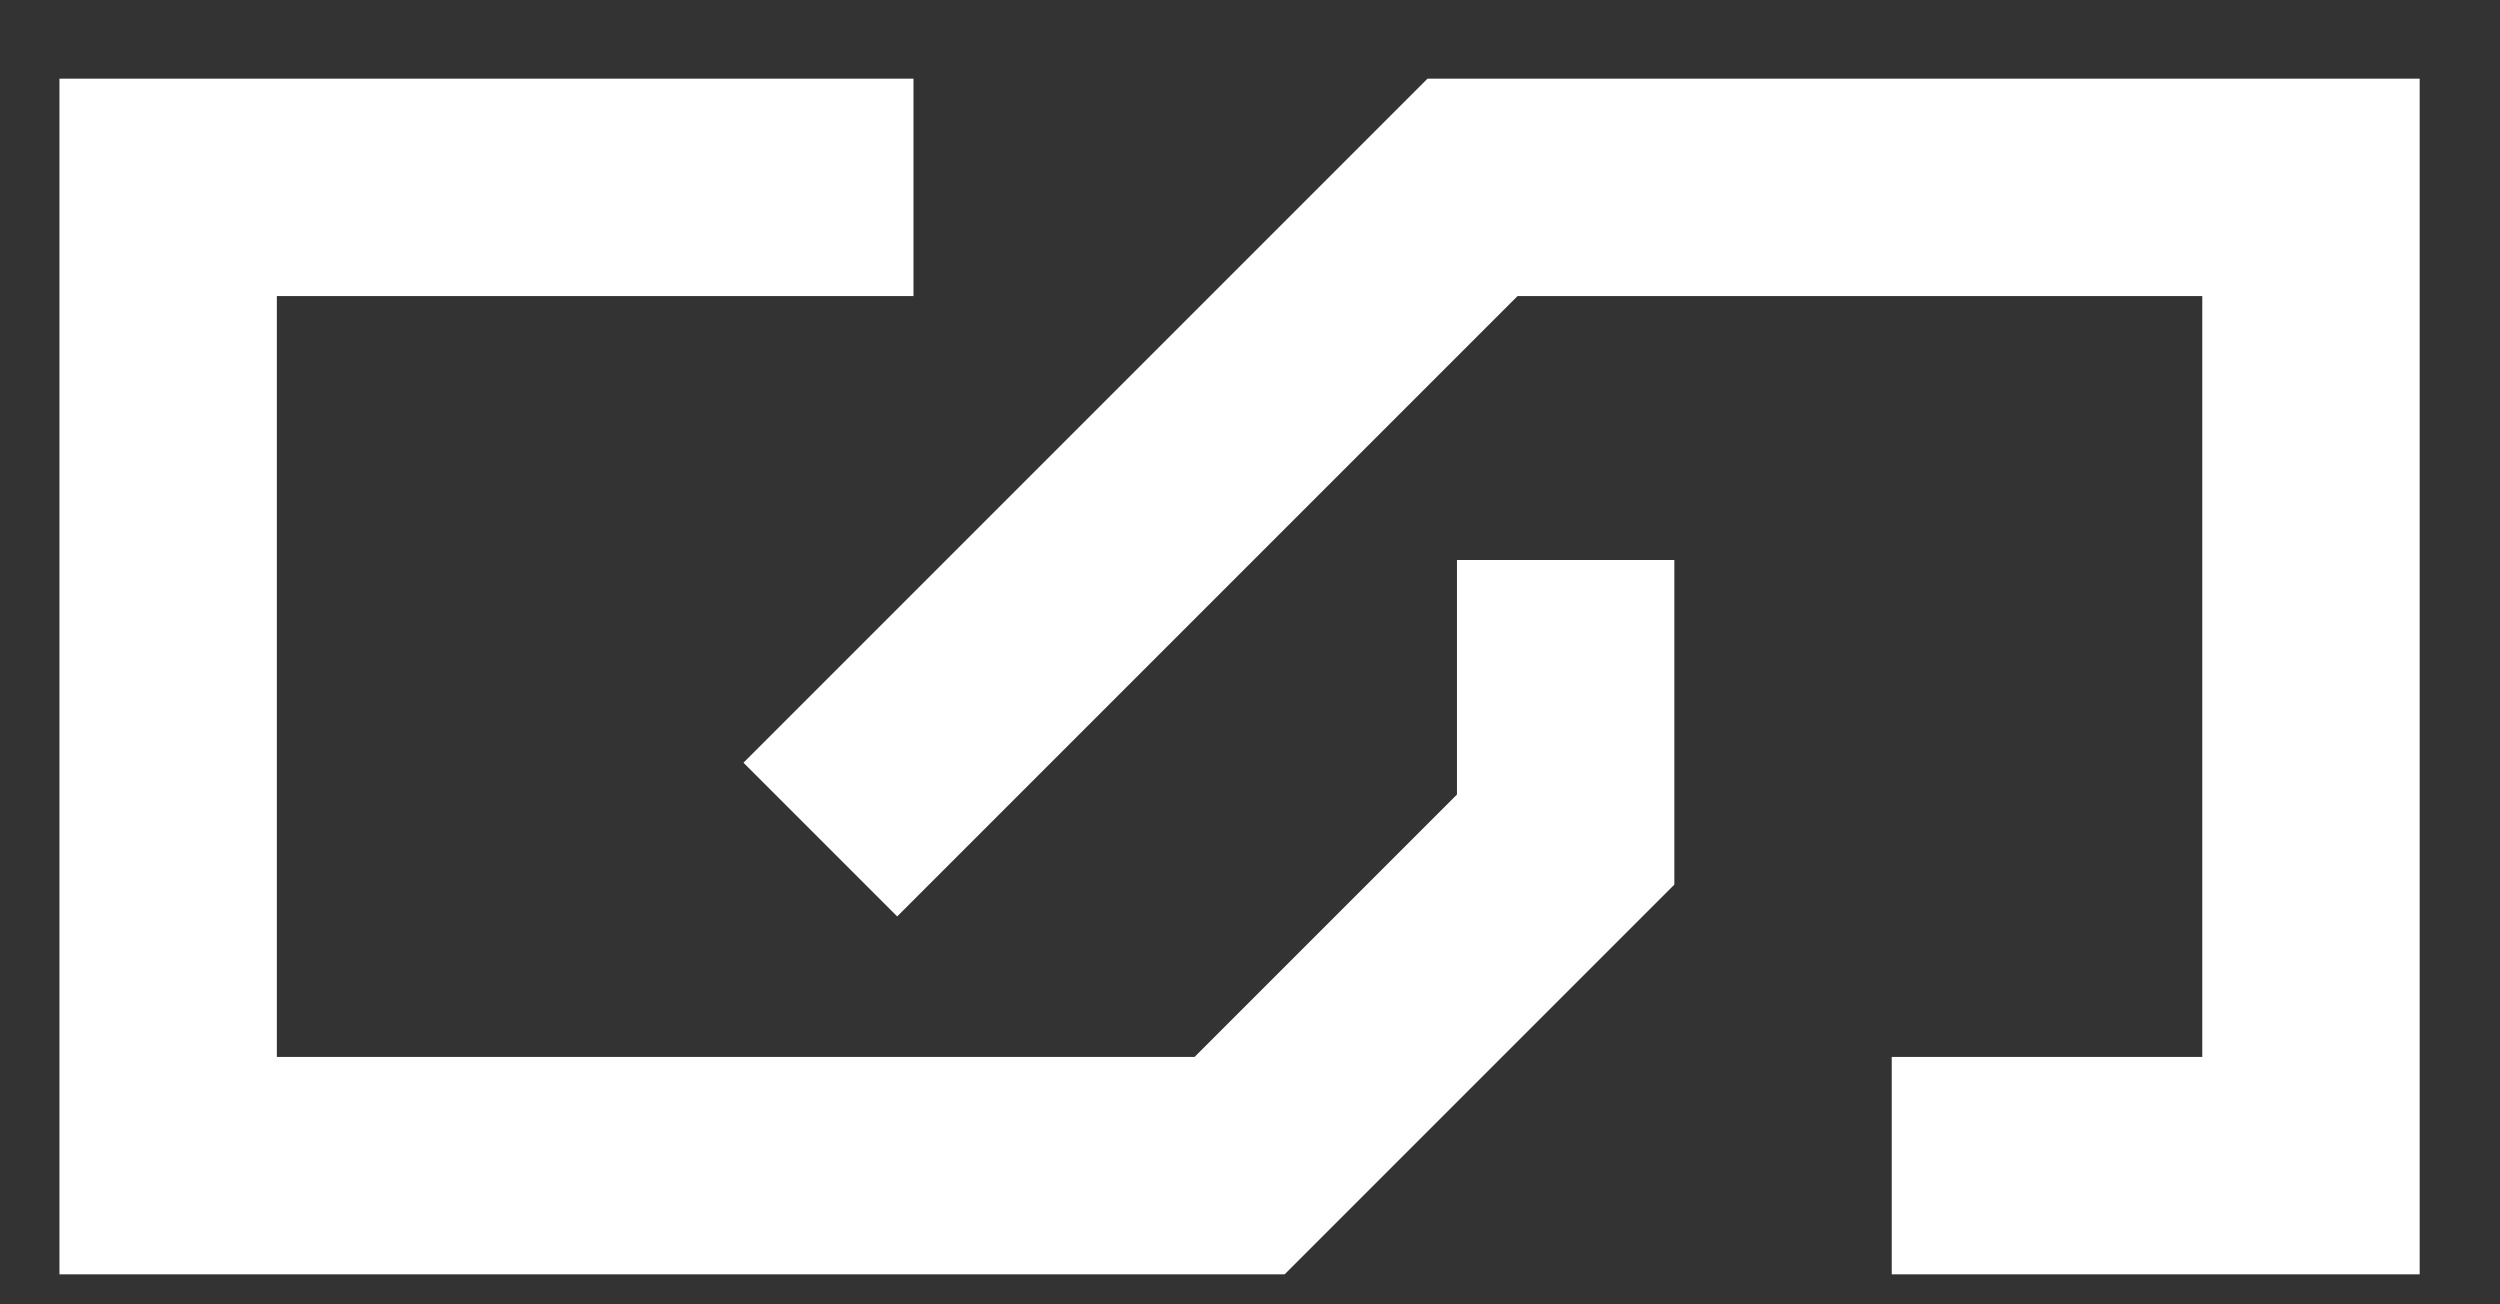 <svg width="23" height="12" viewBox="0 0 23 12" fill="none" xmlns="http://www.w3.org/2000/svg">
<rect x="0" y="0" width="23" height="12" fill="#333333" stroke="none"/>
<path d="M8.404 1.724H1.547V10.724H11.404L14.404 7.724V5.152M7.547 7.724L13.547 1.724H21.261V10.724H17.404" stroke="white" stroke-width="2"/>
</svg>
